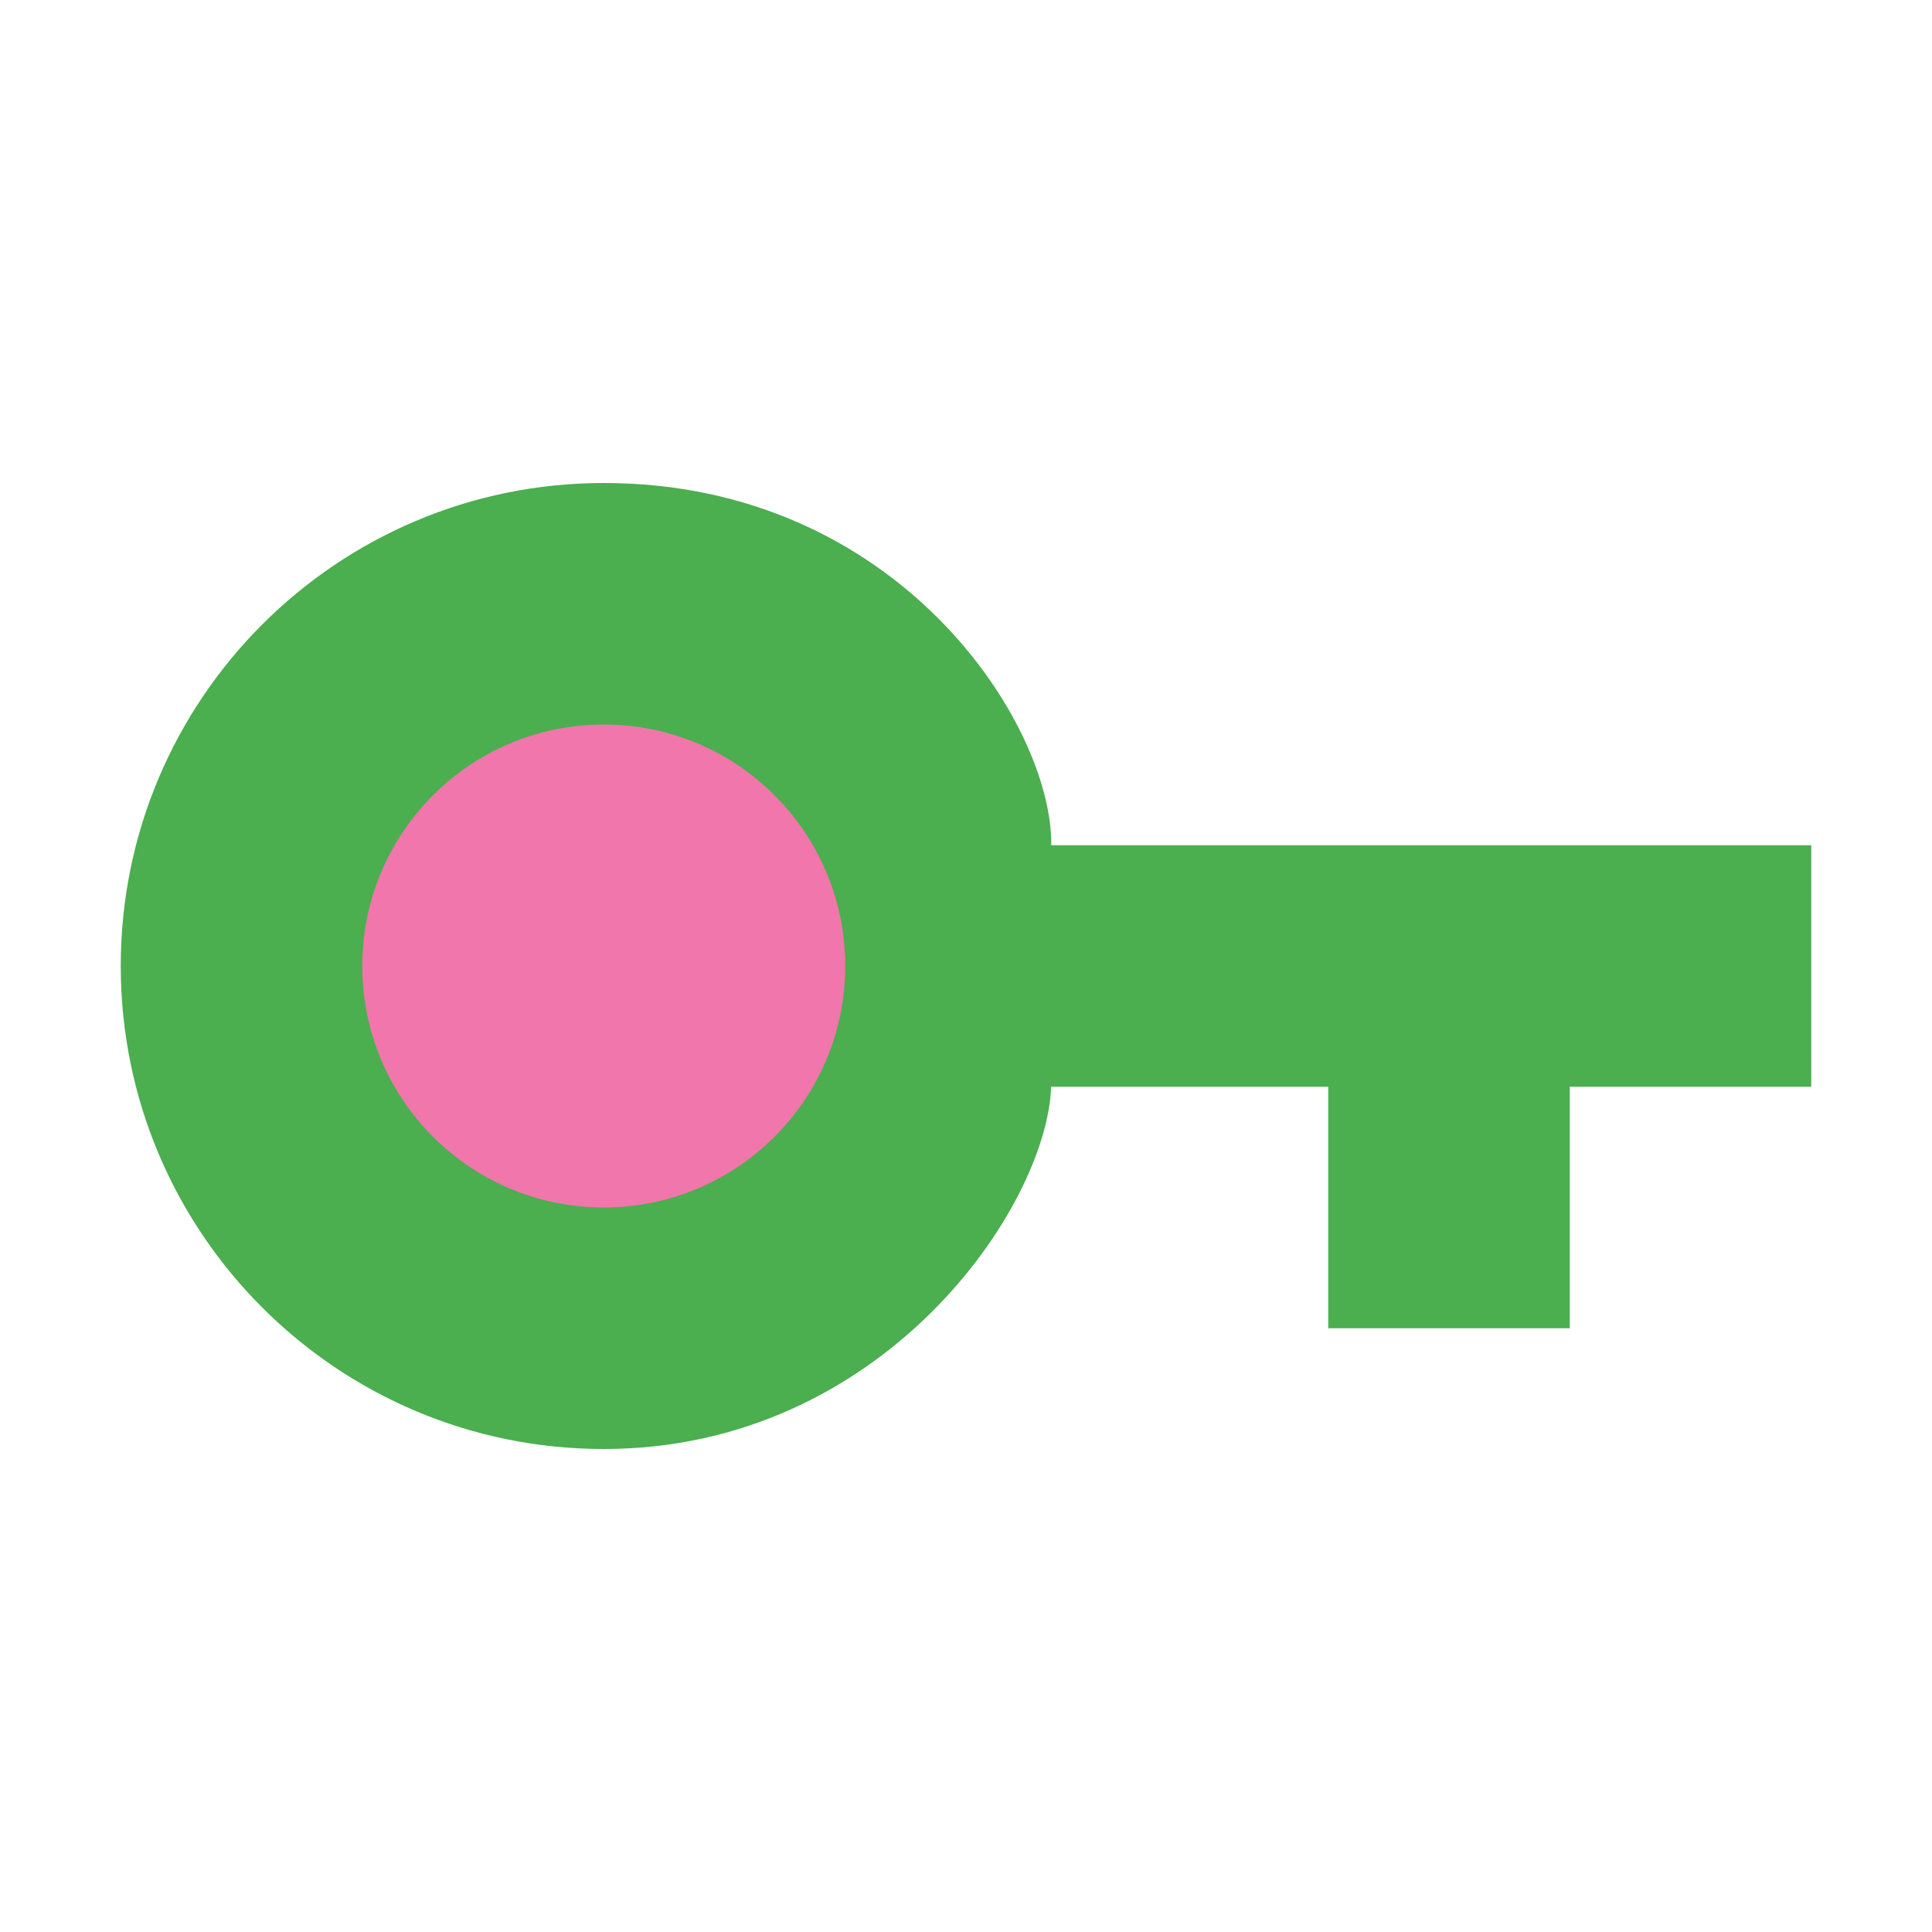 <svg xmlns="http://www.w3.org/2000/svg" width="16" height="16" version="1.1">
 <path fill="#4bae4f" d="m5 4c-2.209 0-4 1.791-4 4s1.791 4 4 4c2.312 0 3.67-2 3.705-3h2.295v2h2v-2h2v-2h-6.294c0.012-1-1.262-3-3.706-3z"/>
 <circle fill="#F076AB" cx="5" cy="8" r="2"/>
</svg>
